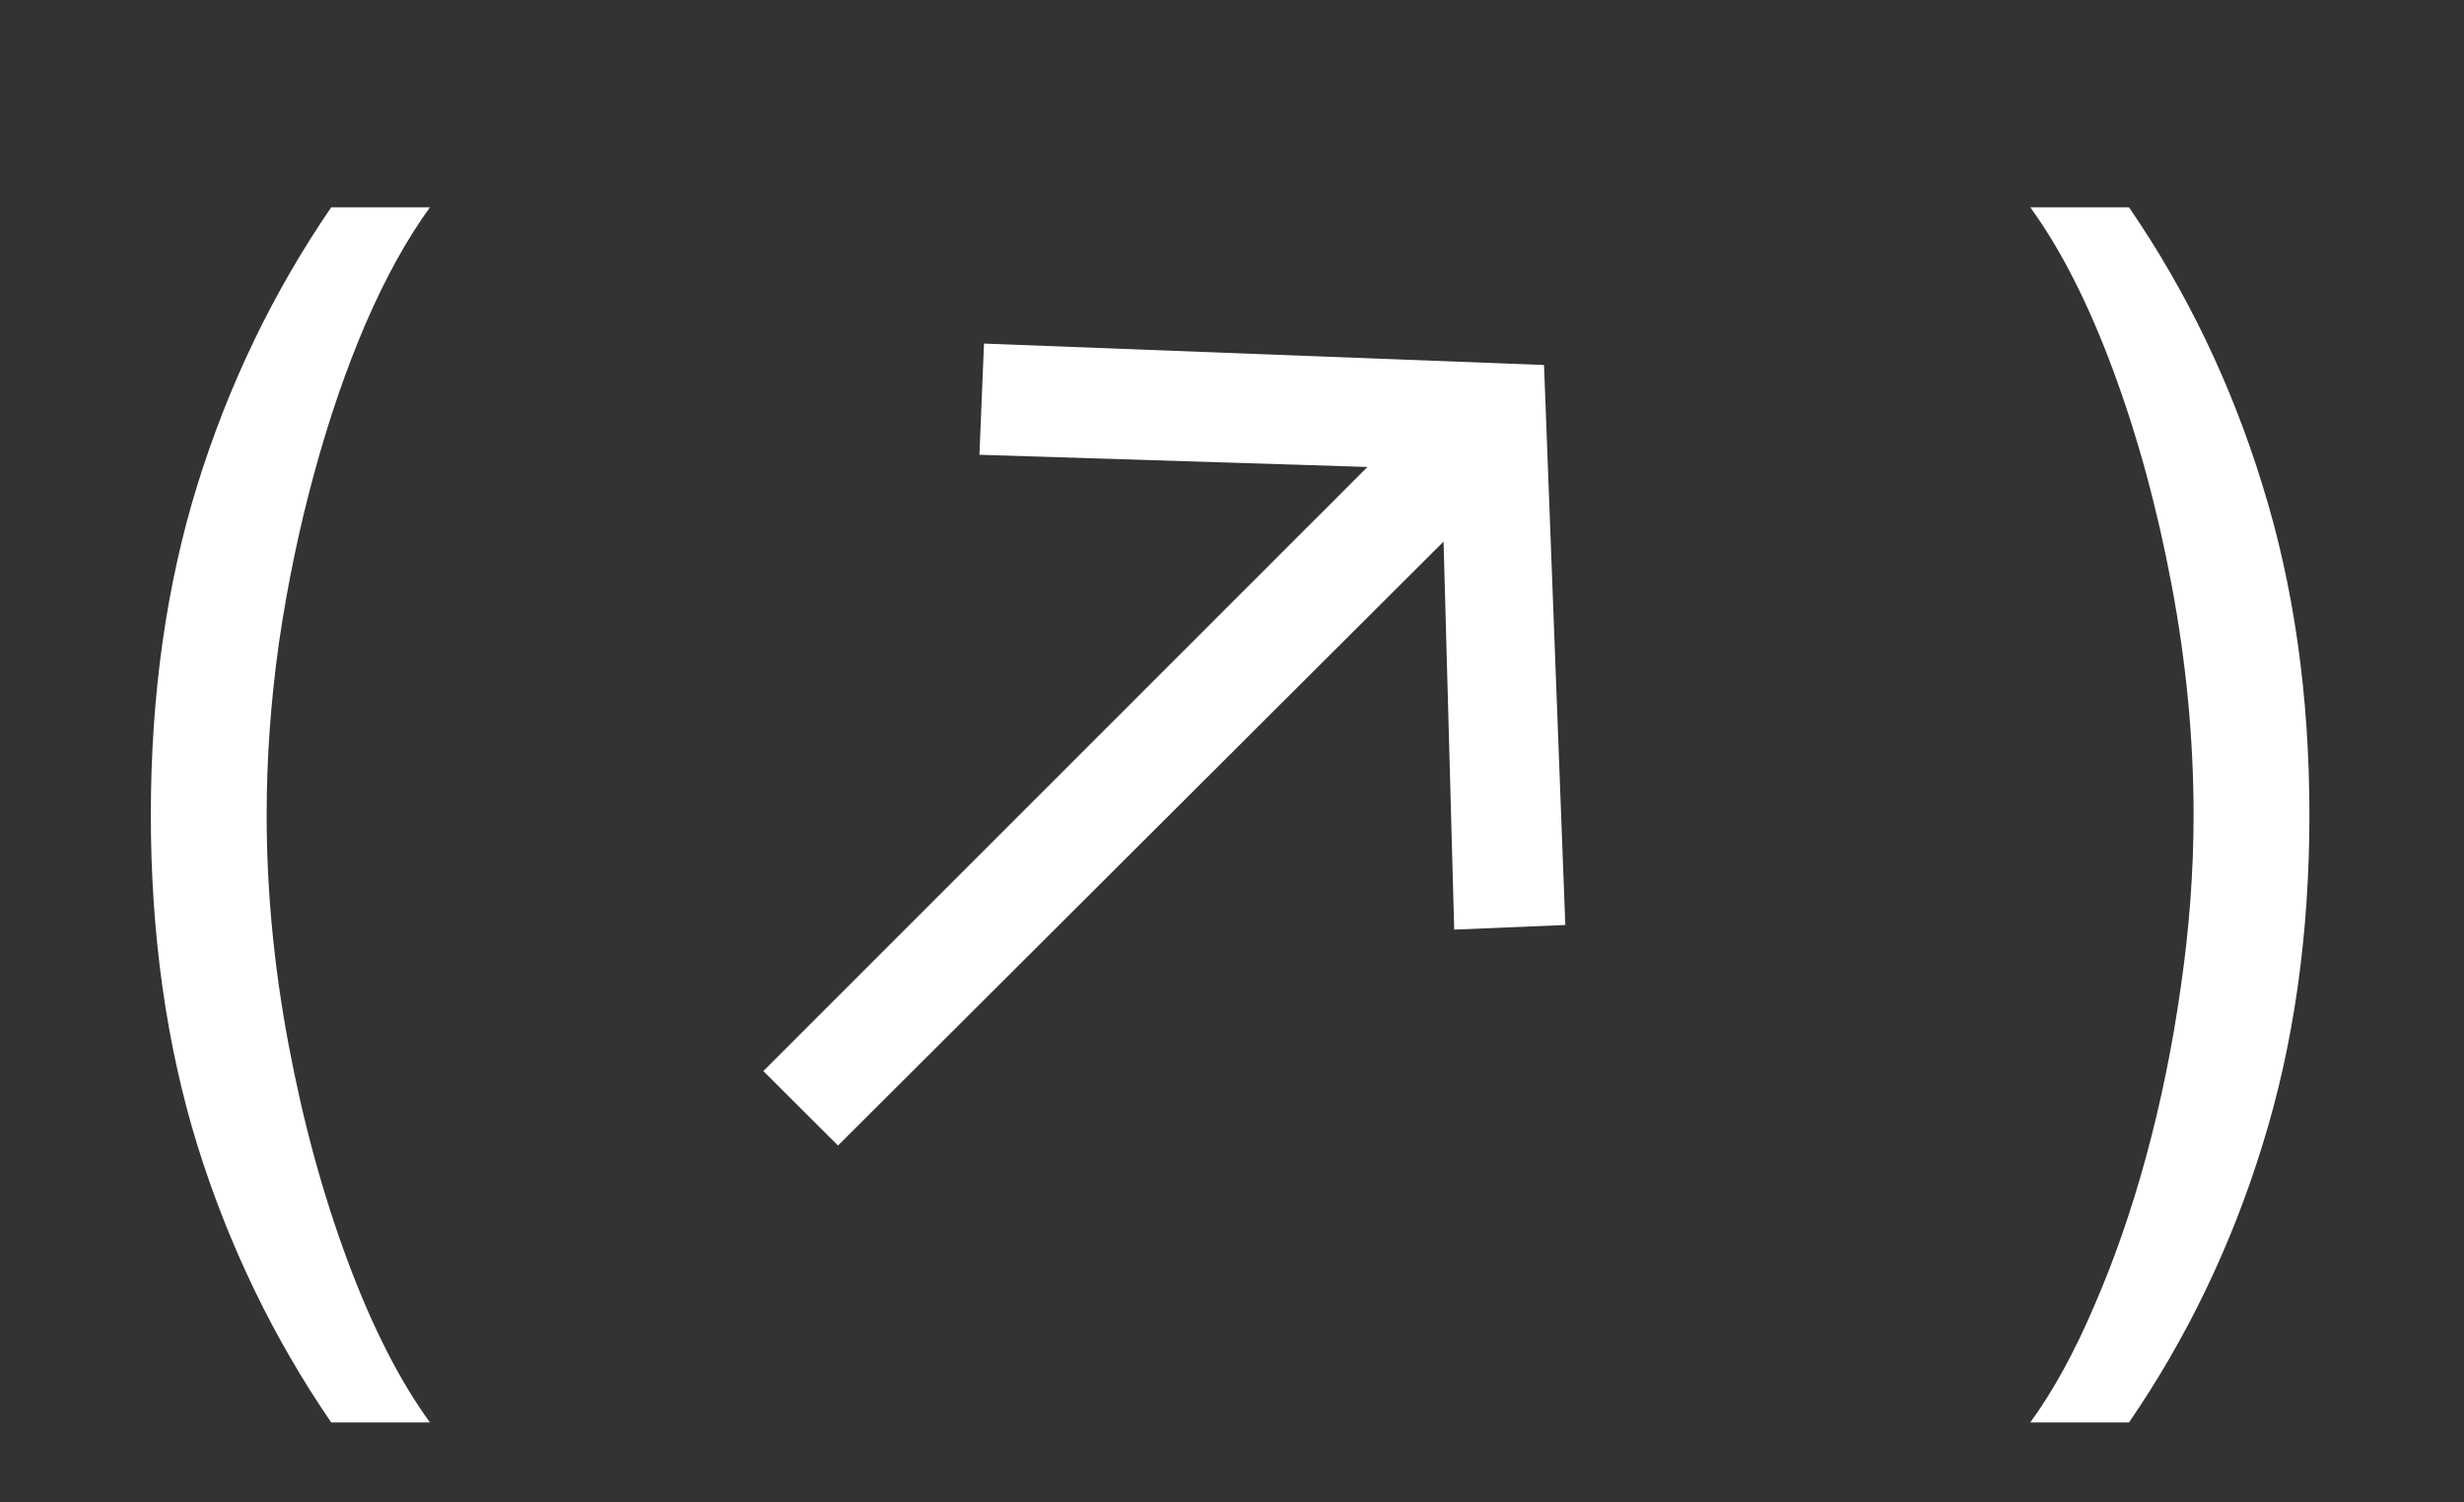 <svg viewBox="0 0 146 89" fill="none" xmlns="http://www.w3.org/2000/svg">
<rect x="0" y="0" width="146" height="89" fill="#333333" stroke="none"/>
<path d="M8.938 48.286C8.938 41.198 9.856 34.683 11.694 28.739C13.55 22.777 16.194 17.292 19.625 12.286H25.475C24.125 14.142 22.859 16.43 21.678 19.148C20.516 21.848 19.494 24.82 18.613 28.064C17.731 31.289 17.038 34.627 16.531 38.077C16.044 41.527 15.8 44.93 15.8 48.286C15.8 52.748 16.231 57.277 17.094 61.87C17.956 66.464 19.119 70.73 20.581 74.667C22.044 78.605 23.675 81.811 25.475 84.286H19.625C16.194 79.28 13.55 73.805 11.694 67.861C9.856 61.898 8.938 55.373 8.938 48.286Z" fill="white"/>
<path d="M136.84 48.286C136.84 55.373 135.912 61.898 134.055 67.861C132.218 73.805 129.584 79.28 126.152 84.286H120.302C121.652 82.43 122.909 80.142 124.071 77.423C125.252 74.723 126.284 71.761 127.165 68.536C128.046 65.292 128.73 61.945 129.218 58.495C129.724 55.027 129.977 51.623 129.977 48.286C129.977 43.823 129.546 39.295 128.684 34.702C127.821 30.108 126.659 25.842 125.196 21.905C123.734 17.967 122.102 14.761 120.302 12.286H126.152C129.584 17.292 132.218 22.777 134.055 28.739C135.912 34.683 136.84 41.198 136.84 48.286Z" fill="white"/>
<g clip-path="url(#clip0_151_288)">
<g clip-path="url(#clip1_151_288)">
<path d="M92.75 54.811L91.488 21.628L58.305 20.359L58.034 26.948L81.027 27.67L45.23 63.467L49.655 67.879L85.536 32.091L86.167 55.085L92.75 54.811Z" fill="white"/>
</g>
</g>
<defs>
<clipPath id="clip0_151_288">
<rect width="47.52" height="47.52" fill="white" transform="translate(45.23 20.365)"/>
</clipPath>
<clipPath id="clip1_151_288">
<rect width="47.52" height="47.526" fill="white" transform="translate(45.23 20.359)"/>
</clipPath>
</defs>
</svg>
